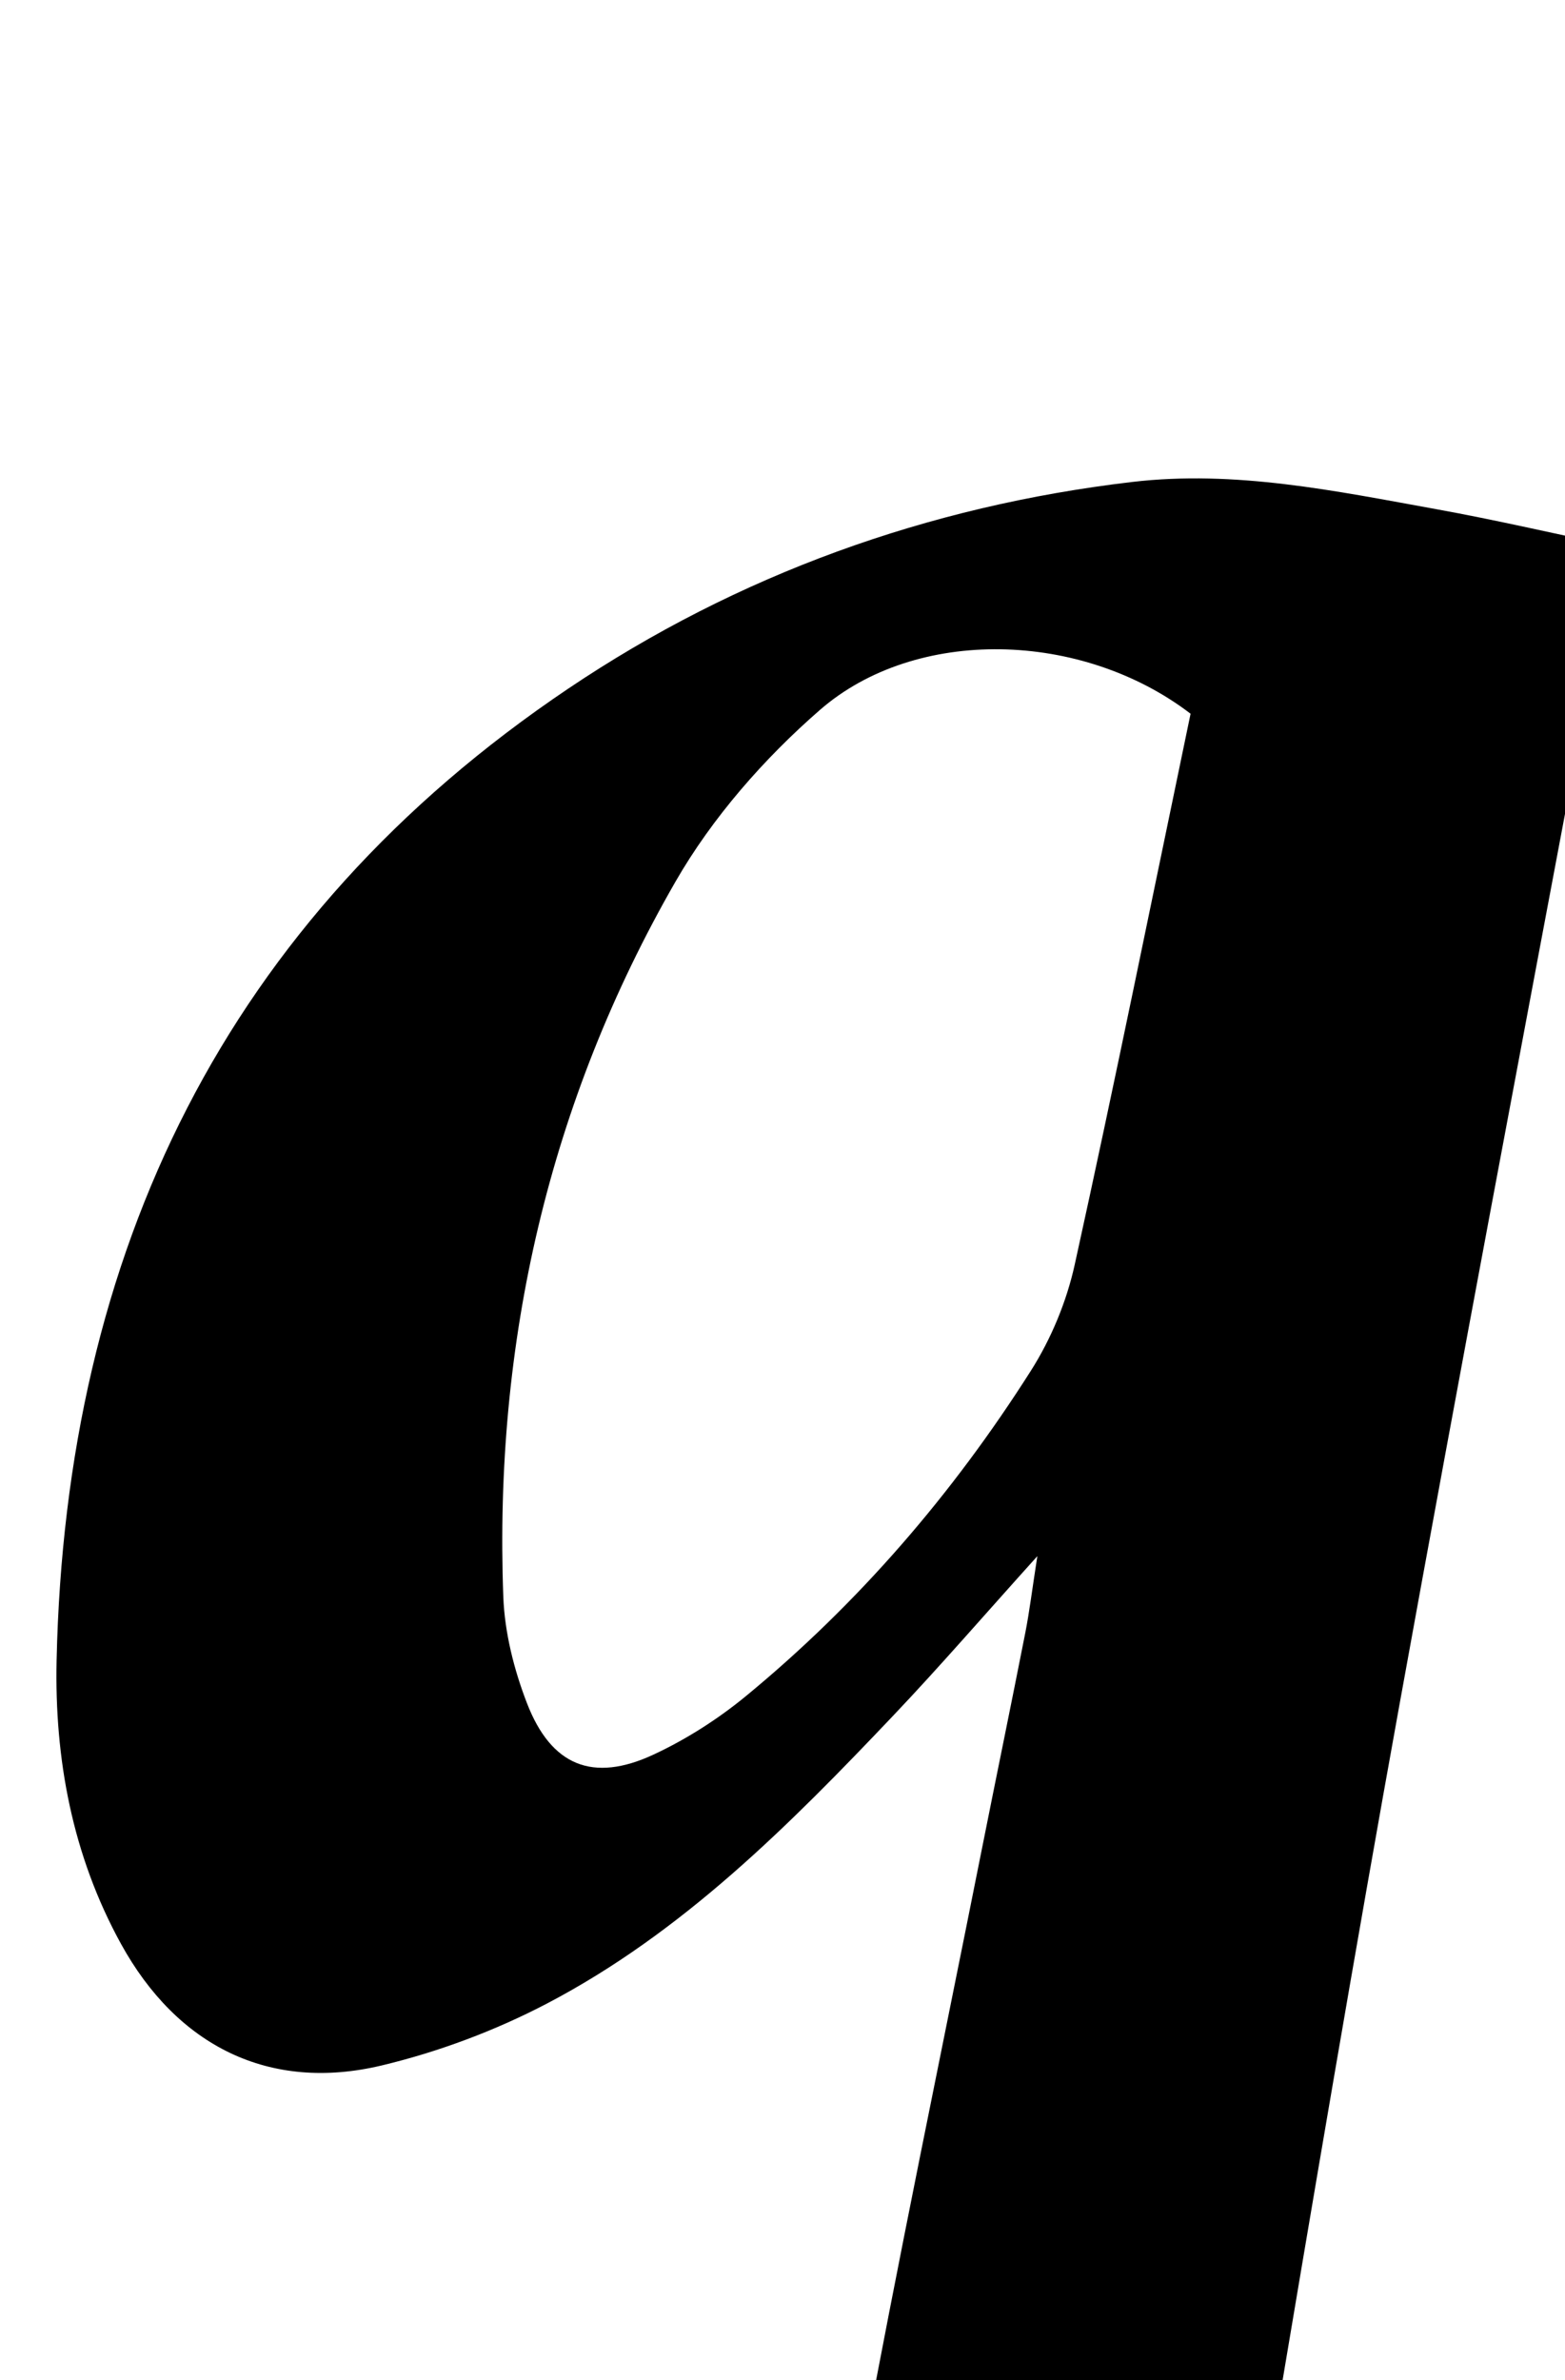 <?xml version="1.0" encoding="iso-8859-1"?>
<!-- Generator: Adobe Illustrator 25.2.1, SVG Export Plug-In . SVG Version: 6.00 Build 0)  -->
<svg version="1.1" xmlns="http://www.w3.org/2000/svg" xmlns:xlink="http://www.w3.org/1999/xlink" x="0px" y="0px"
	 viewBox="0 0 127.603 194.014" style="enable-background:new 0 0 127.603 194.014;" xml:space="preserve">
<g>
	<path d="M84.581,126.851c-4.392,4.873-7.954,8.999-11.703,12.949c-8.498,8.953-17.214,17.729-28.284,23.522
		c-4.218,2.207-8.823,3.932-13.452,5.041c-9.192,2.203-16.704-1.594-21.278-9.907c-3.973-7.22-5.426-15.095-5.249-23.119
		c0.734-33.268,13.763-60.386,41.707-79.196c13.806-9.293,29.324-14.892,45.986-16.853c8.399-0.988,16.586,0.733,24.77,2.213
		c4.876,0.881,9.708,2.009,15.125,3.145c-1.019,4.473-2.222,9.064-3.097,13.717c-5.043,26.795-10.107,53.587-14.967,80.415
		c-3.675,20.286-7.105,40.616-10.522,60.948c-0.576,3.425-0.781,6.959-0.712,10.433c0.109,5.45,2.235,7.755,7.643,8.786
		c3.232,0.616,6.5,1.048,10.137,1.624c-0.347,3.188-0.661,6.077-1.021,9.392c-24.616,1.019-48.996,2.027-73.714,3.05
		c0.455-2.48,0.523-4.538,1.262-6.318c0.556-1.338,1.968-2.324,3.015-3.451c0.098-0.105,0.307-0.128,0.47-0.15
		c12.798-1.77,17.309-10.645,19.412-22.02c3.112-16.835,6.614-33.599,9.958-50.392c1.169-5.869,2.38-11.73,3.535-17.601
		C83.936,131.372,84.147,129.641,84.581,126.851z M97.074,58.181c-8.866-6.786-22.394-7.12-30.218-0.312
		c-4.558,3.966-8.776,8.778-11.778,13.997c-10.336,17.973-14.807,37.57-14.041,58.286c0.108,2.923,0.869,5.943,1.929,8.685
		c1.979,5.119,5.387,6.484,10.314,4.192c2.679-1.246,5.258-2.894,7.542-4.773c9.184-7.558,16.869-16.5,23.232-26.52
		c1.651-2.6,2.911-5.637,3.573-8.644C90.912,88.186,93.936,73.223,97.074,58.181z"/>
</g>
</svg>
